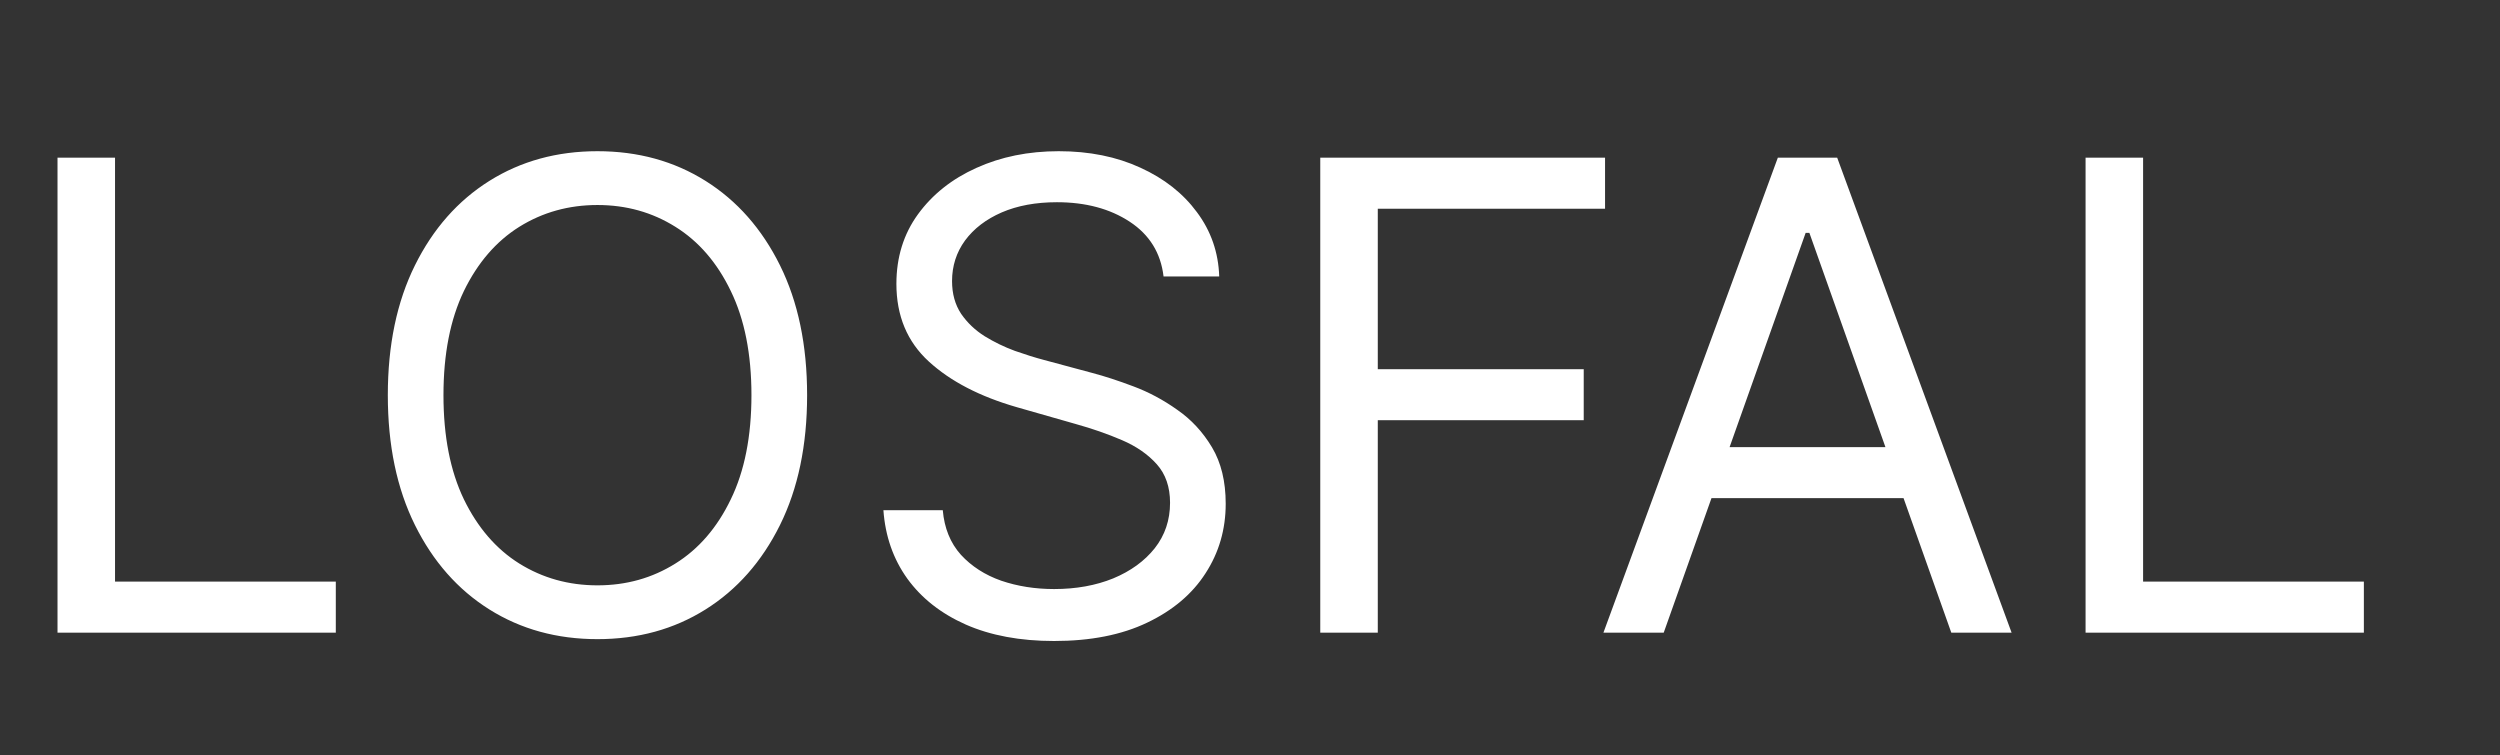 <svg width="245" height="74" viewBox="0 0 245 74" fill="none" xmlns="http://www.w3.org/2000/svg">
<rect x="0" y="0" width="245" height="74" fill="#333333" stroke="none"/>
<path d="M5.636 62V15.454H11.273V57H32.909V62H5.636ZM79.097 38.727C79.097 43.636 78.21 47.879 76.438 51.455C74.665 55.03 72.233 57.788 69.142 59.727C66.051 61.667 62.521 62.636 58.551 62.636C54.581 62.636 51.051 61.667 47.96 59.727C44.869 57.788 42.438 55.03 40.665 51.455C38.892 47.879 38.006 43.636 38.006 38.727C38.006 33.818 38.892 29.576 40.665 26C42.438 22.424 44.869 19.667 47.96 17.727C51.051 15.788 54.581 14.818 58.551 14.818C62.521 14.818 66.051 15.788 69.142 17.727C72.233 19.667 74.665 22.424 76.438 26C78.21 29.576 79.097 33.818 79.097 38.727ZM73.642 38.727C73.642 34.697 72.968 31.296 71.619 28.523C70.286 25.75 68.475 23.651 66.188 22.227C63.915 20.803 61.369 20.091 58.551 20.091C55.733 20.091 53.18 20.803 50.892 22.227C48.619 23.651 46.809 25.75 45.46 28.523C44.127 31.296 43.46 34.697 43.46 38.727C43.46 42.758 44.127 46.159 45.46 48.932C46.809 51.705 48.619 53.803 50.892 55.227C53.18 56.651 55.733 57.364 58.551 57.364C61.369 57.364 63.915 56.651 66.188 55.227C68.475 53.803 70.286 51.705 71.619 48.932C72.968 46.159 73.642 42.758 73.642 38.727ZM114.028 27.091C113.756 24.788 112.65 23 110.71 21.727C108.771 20.454 106.392 19.818 103.574 19.818C101.513 19.818 99.71 20.151 98.165 20.818C96.635 21.485 95.438 22.401 94.574 23.568C93.725 24.735 93.301 26.061 93.301 27.546C93.301 28.788 93.597 29.856 94.188 30.75C94.794 31.629 95.566 32.364 96.506 32.955C97.445 33.53 98.43 34.008 99.46 34.386C100.491 34.75 101.438 35.045 102.301 35.273L107.028 36.545C108.241 36.864 109.589 37.303 111.074 37.864C112.574 38.424 114.006 39.189 115.369 40.159C116.748 41.114 117.884 42.341 118.778 43.841C119.672 45.341 120.119 47.182 120.119 49.364C120.119 51.879 119.46 54.151 118.142 56.182C116.839 58.212 114.93 59.826 112.415 61.023C109.915 62.22 106.877 62.818 103.301 62.818C99.968 62.818 97.081 62.28 94.642 61.205C92.218 60.129 90.309 58.629 88.915 56.705C87.536 54.78 86.756 52.545 86.574 50H92.392C92.544 51.758 93.135 53.212 94.165 54.364C95.21 55.5 96.528 56.349 98.119 56.909C99.725 57.455 101.453 57.727 103.301 57.727C105.453 57.727 107.384 57.379 109.097 56.682C110.809 55.97 112.165 54.985 113.165 53.727C114.165 52.455 114.665 50.97 114.665 49.273C114.665 47.727 114.233 46.47 113.369 45.5C112.506 44.53 111.369 43.742 109.96 43.136C108.551 42.53 107.028 42 105.392 41.545L99.665 39.909C96.028 38.864 93.15 37.371 91.028 35.432C88.907 33.492 87.847 30.954 87.847 27.818C87.847 25.212 88.551 22.939 89.96 21C91.385 19.046 93.294 17.53 95.688 16.454C98.097 15.364 100.786 14.818 103.756 14.818C106.756 14.818 109.422 15.356 111.756 16.432C114.089 17.492 115.938 18.947 117.301 20.796C118.68 22.644 119.407 24.742 119.483 27.091H114.028ZM129.386 62V15.454H157.295V20.454H135.023V36.182H155.205V41.182H135.023V62H129.386ZM163.045 62H157.136L174.227 15.454H180.045L197.136 62H191.227L177.318 22.818H176.955L163.045 62ZM165.227 43.818H189.045V48.818H165.227V43.818ZM204.386 62V15.454H210.023V57H231.659V62H204.386Z" fill="white"/>
</svg>
